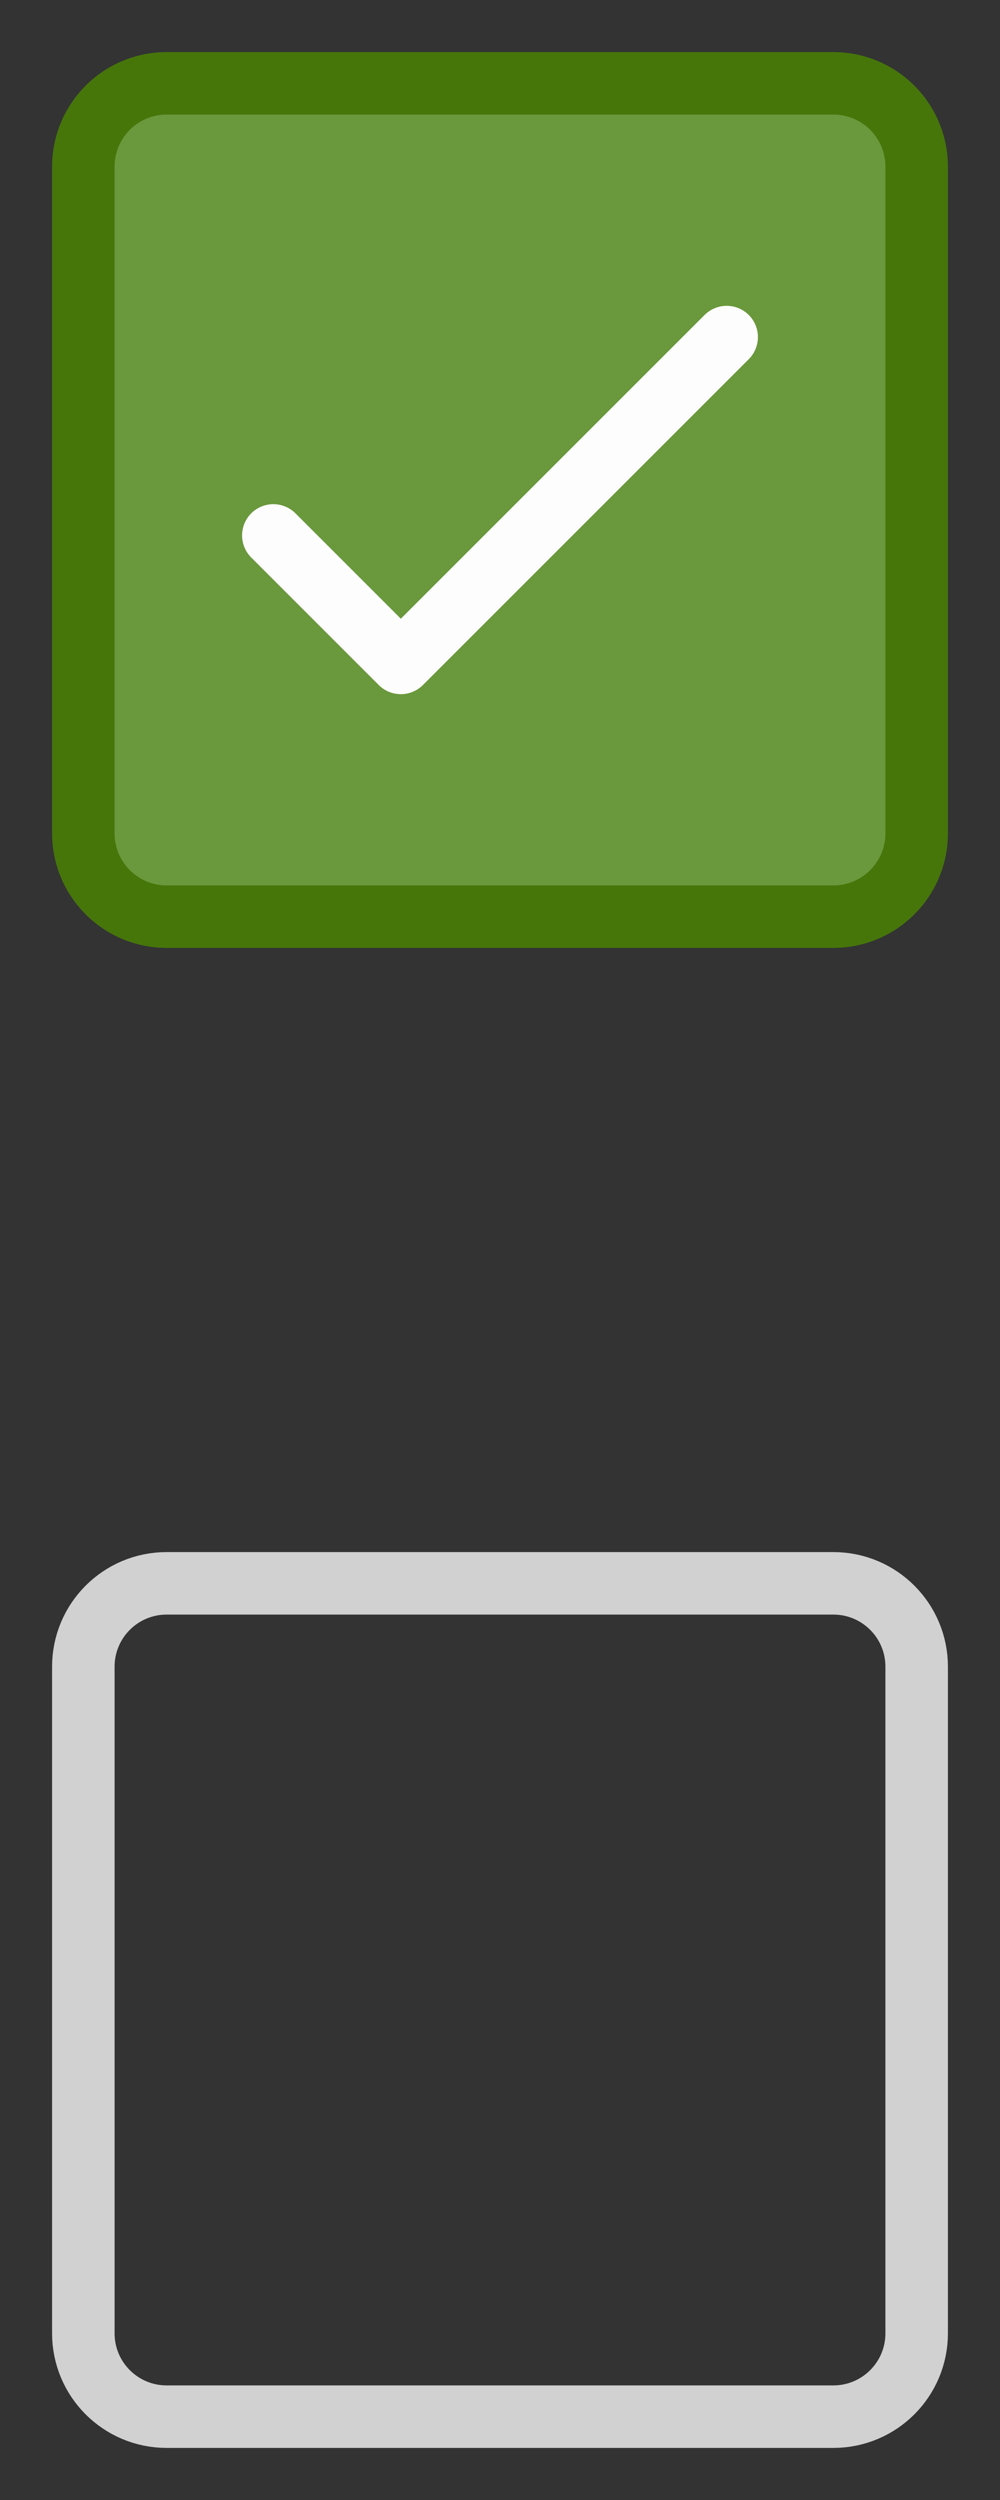 <svg width="24" height="60" viewBox="0 0 24 60" fill="none" xmlns="http://www.w3.org/2000/svg">
<rect x="0" y="0" width="24" height="60" fill="#333333" stroke="none"/>
<path d="M20 2H4C2.895 2 2 2.895 2 4V20C2 21.105 2.895 22 4 22H20C21.105 22 22 21.105 22 20V4C22 2.895 21.105 2 20 2Z" fill="#6A983C" stroke="#46760A" stroke-width="1.5" stroke-linecap="round" stroke-linejoin="bevel"/>
<path d="M6.56 12.85L9.62 15.91L17.44 8.09" stroke="#FDFDFD" stroke-width="1.5" stroke-linecap="round" stroke-linejoin="round"/>
<path d="M20 38H4C2.895 38 2 38.895 2 40V56C2 57.105 2.895 58 4 58H20C21.105 58 22 57.105 22 56V40C22 38.895 21.105 38 20 38Z" stroke="#D1D1D1" stroke-width="1.5" stroke-linecap="round" stroke-linejoin="bevel"/>
</svg>
